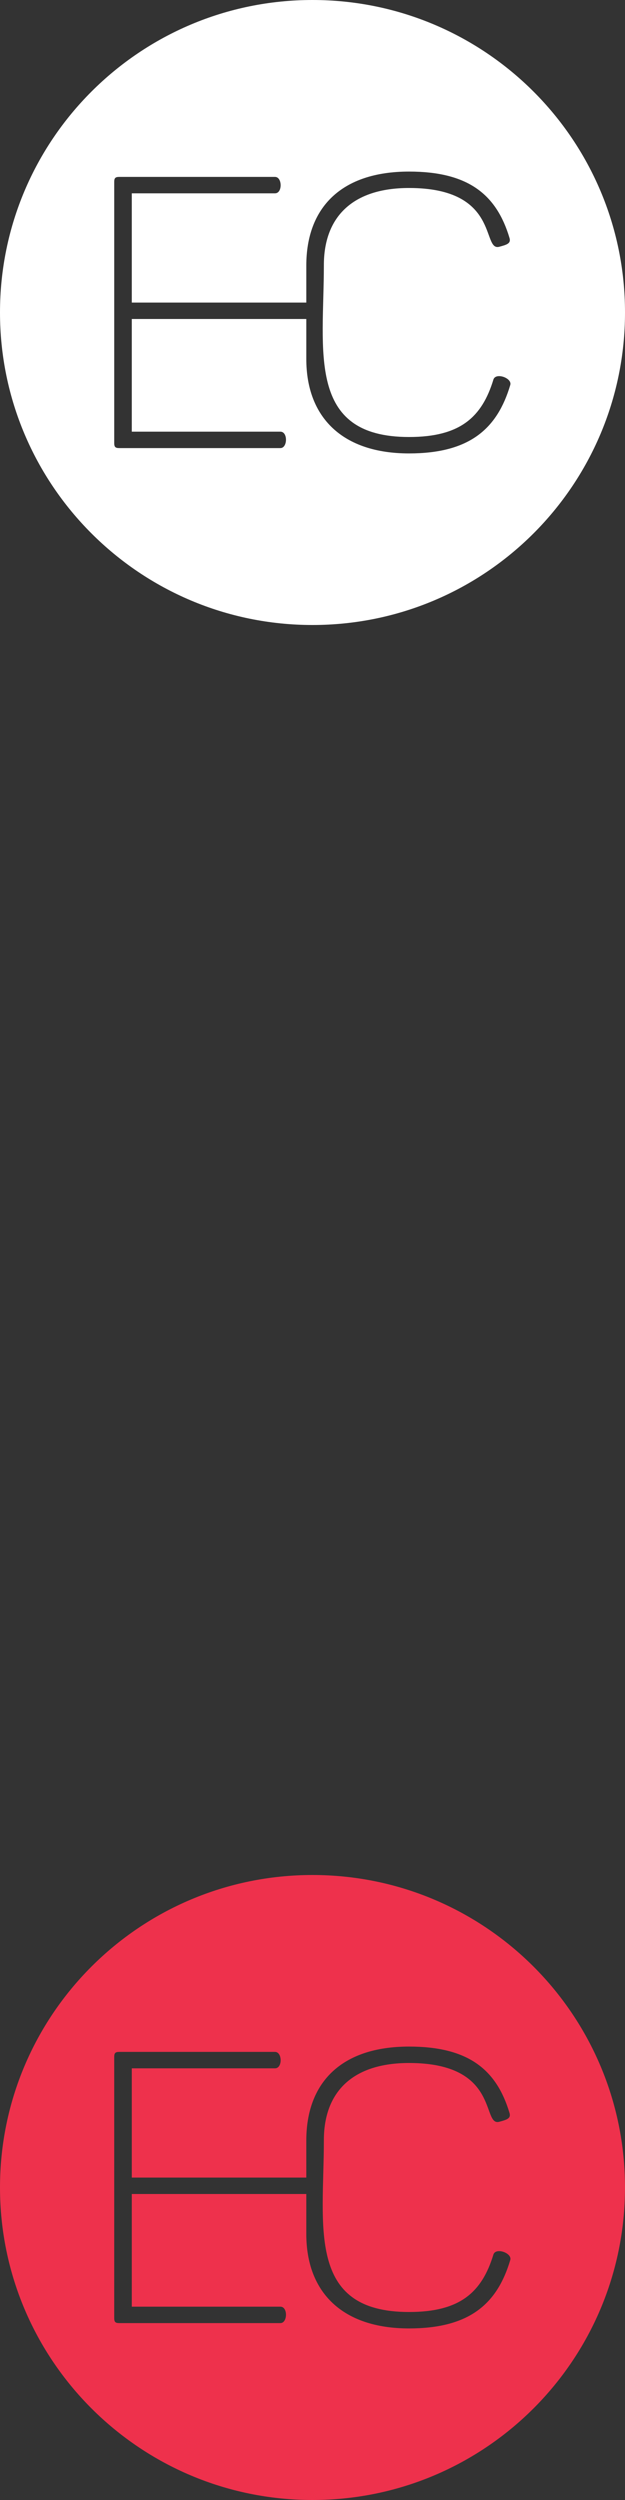 <svg xmlns="http://www.w3.org/2000/svg" xml:space="preserve" width="120.65mm" height="482.6mm" version="1.1" style="fill-rule:evenodd" viewBox="0 0 12065 48260">
  <rect x="0" y="0" width="12065" height="48260" fill="#333333" stroke="none"/>
  <!-- by: Jonimar at treedbox.com -->
  <style type="text/css">
   <![CDATA[
   .a {fill:#FFF}
   .b {fill:#EE314C}
   ]]>
 </style>
 <defs>
  <g id="icon">
    <path d="M6032 0c3332,0 6033,2701 6033,6032 0,3332 -2701,6033 -6033,6033 -3331,0 -6032,-2701 -6032,-6033 0,-3331 2701,-6032 6032,-6032zm-119 5125l0 716 -3369 0 0 -2109 2765 0c148,0 142,-317 0,-317l-3008 0c-74,0 -96,22 -96,96l0 5043c0,74 22,96 96,96l3112 0c140,0 147,-317 0,-317l-2869 0 0 -2175 3369 0 0 774c0,1128 700,1821 1983,1821 1173,0 1704,-479 1954,-1320 42,-132 -273,-248 -324,-110 -221,730 -642,1113 -1630,1113 -1986,0 -1644,-1658 -1644,-3318 0,-929 553,-1489 1644,-1489 1766,0 1397,1226 1741,1135 146,-39 230,-64 199,-169 -251,-841 -797,-1283 -1940,-1283 -1305,0 -1983,693 -1983,1813z"/>
 </g>
</defs>
<use x="0" y="0" href="#icon" class="a"/>
<use x="0" y="36195" href="#icon" class="b"/>
</svg>